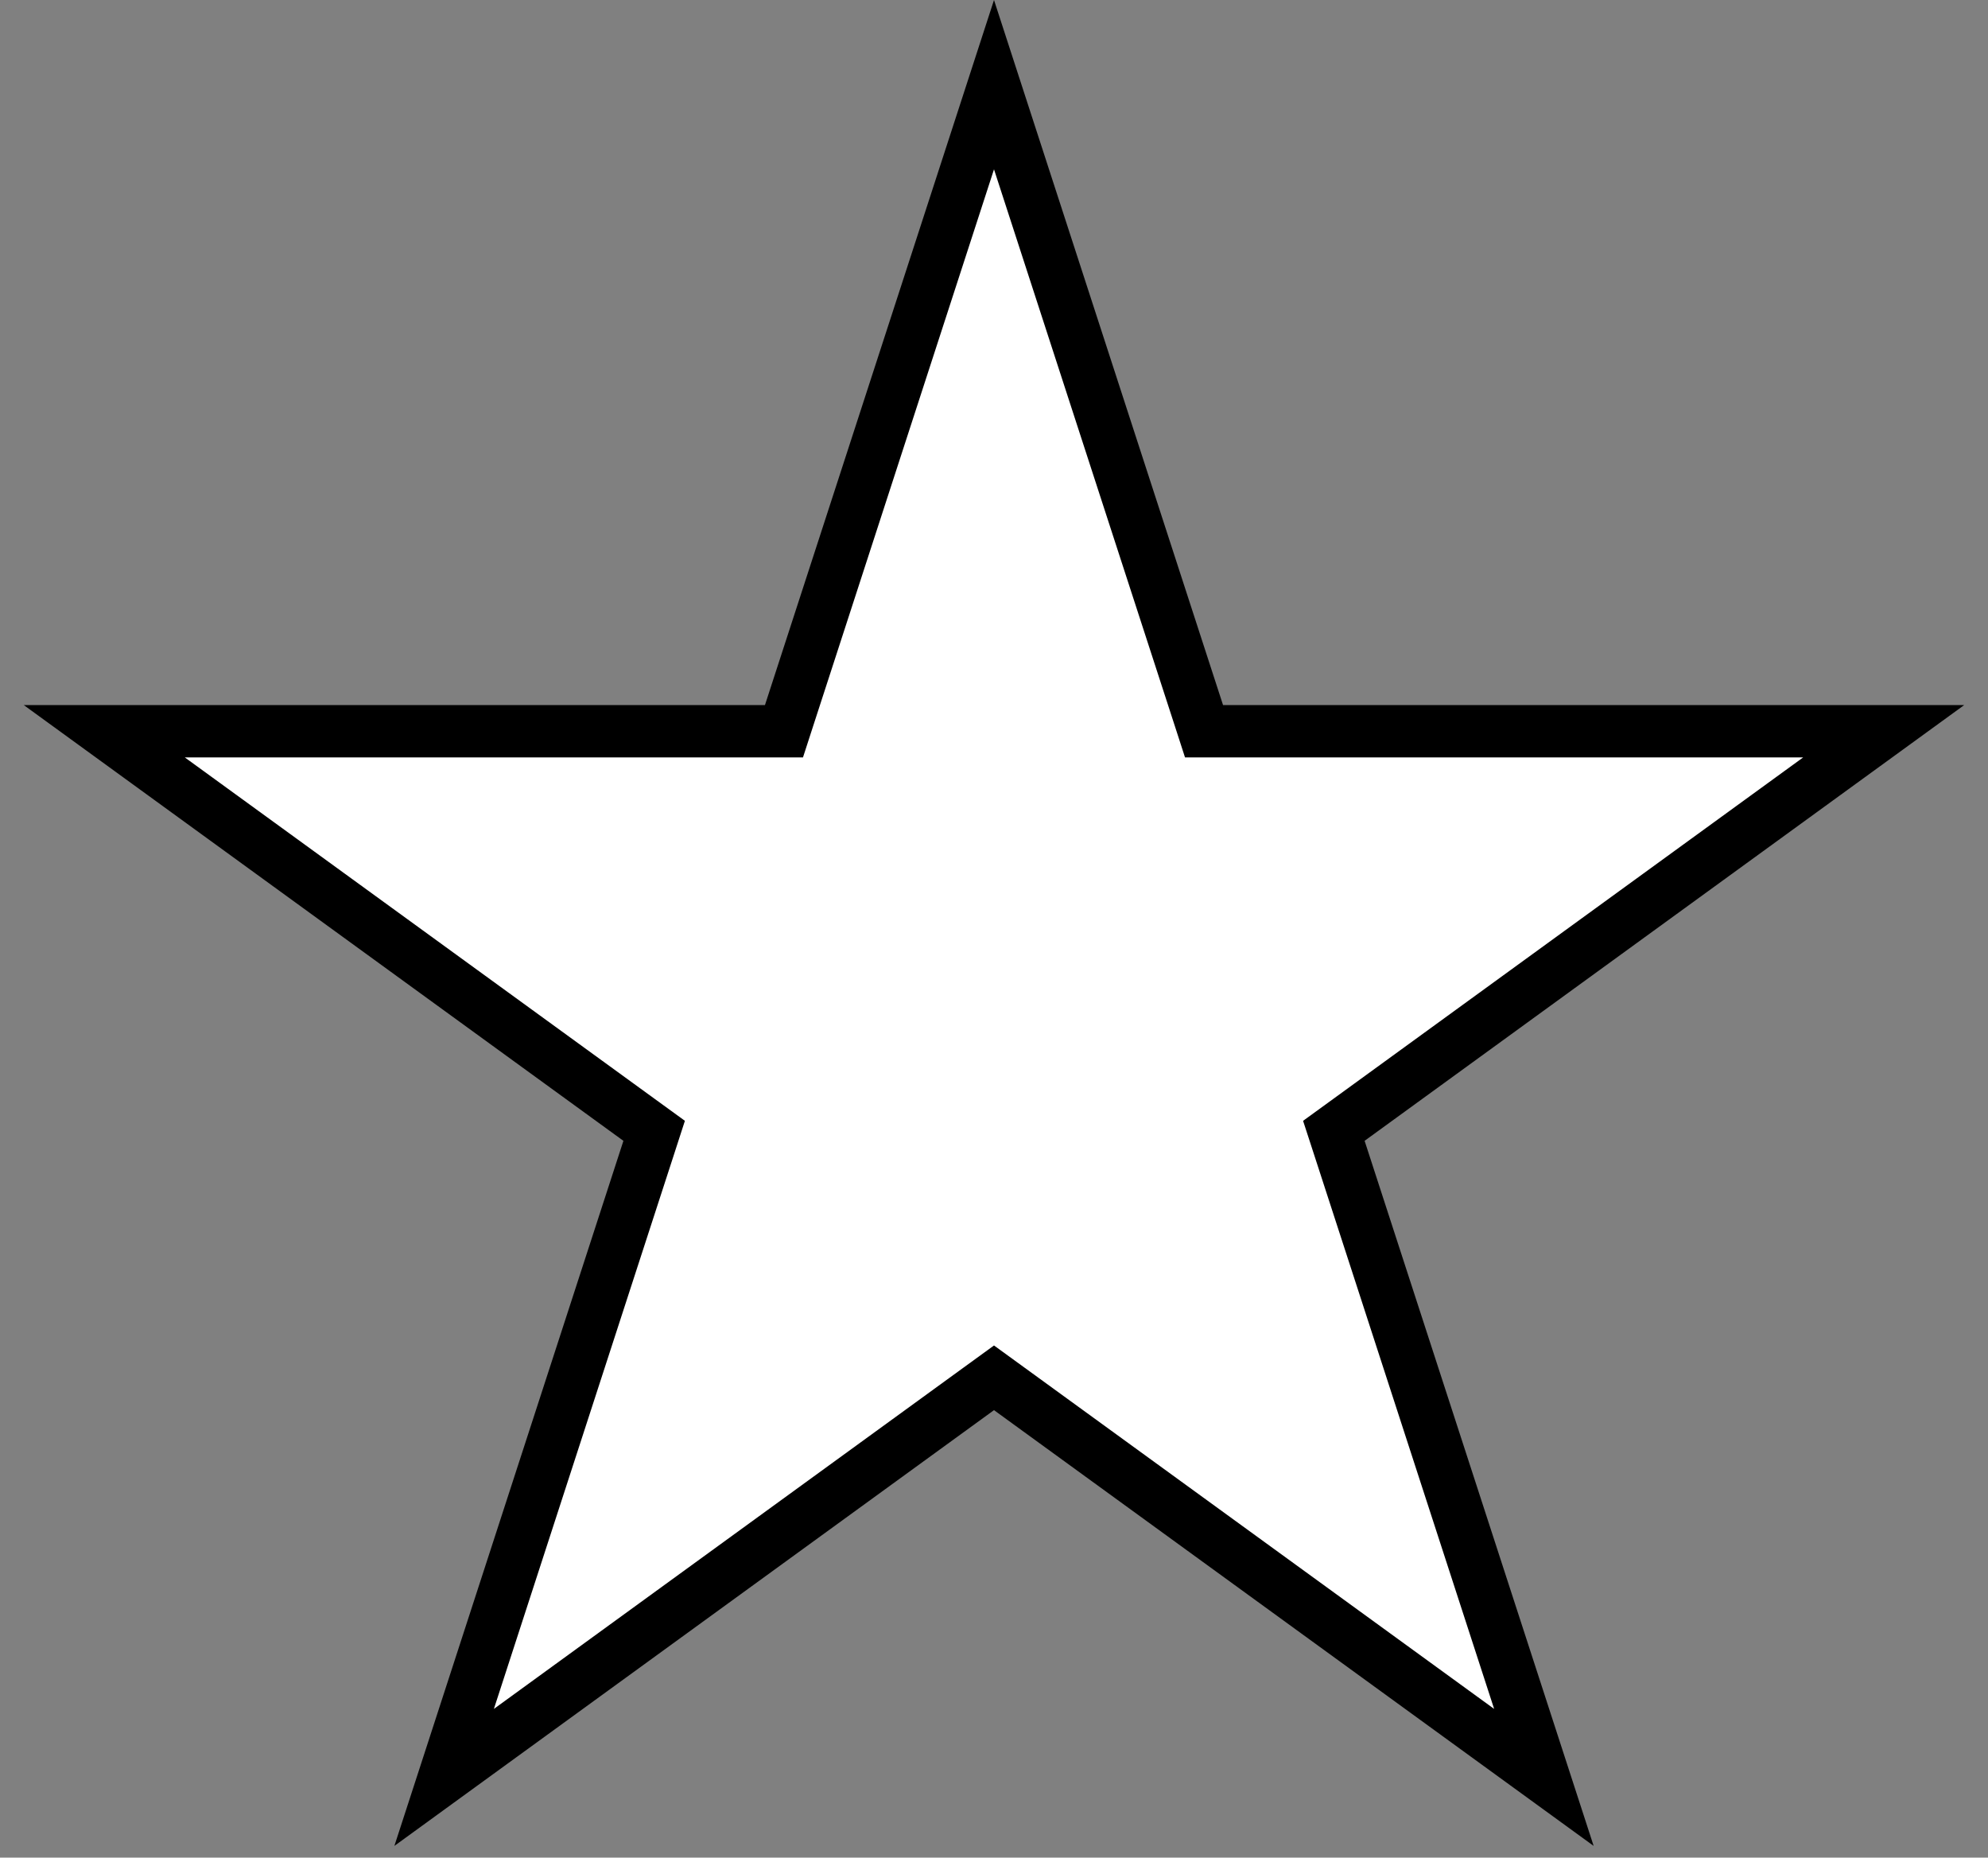 <svg width="76" height="71" viewBox="0 0 76 71" fill="none" xmlns="http://www.w3.org/2000/svg">
<rect x="0" y="0" width="76" height="71" fill="#808080" stroke="none"/>
<path d="M38 3.236L45.805 27.257L46.029 27.948H46.756H72.013L51.58 42.794L50.992 43.221L51.217 43.912L59.022 67.934L38.588 53.088L38 52.661L37.412 53.088L16.979 67.934L24.784 43.912L25.008 43.221L24.42 42.794L3.986 27.948H29.244H29.971L30.195 27.257L38 3.236Z" fill="white" stroke="black" stroke-width="2"/>
</svg>

